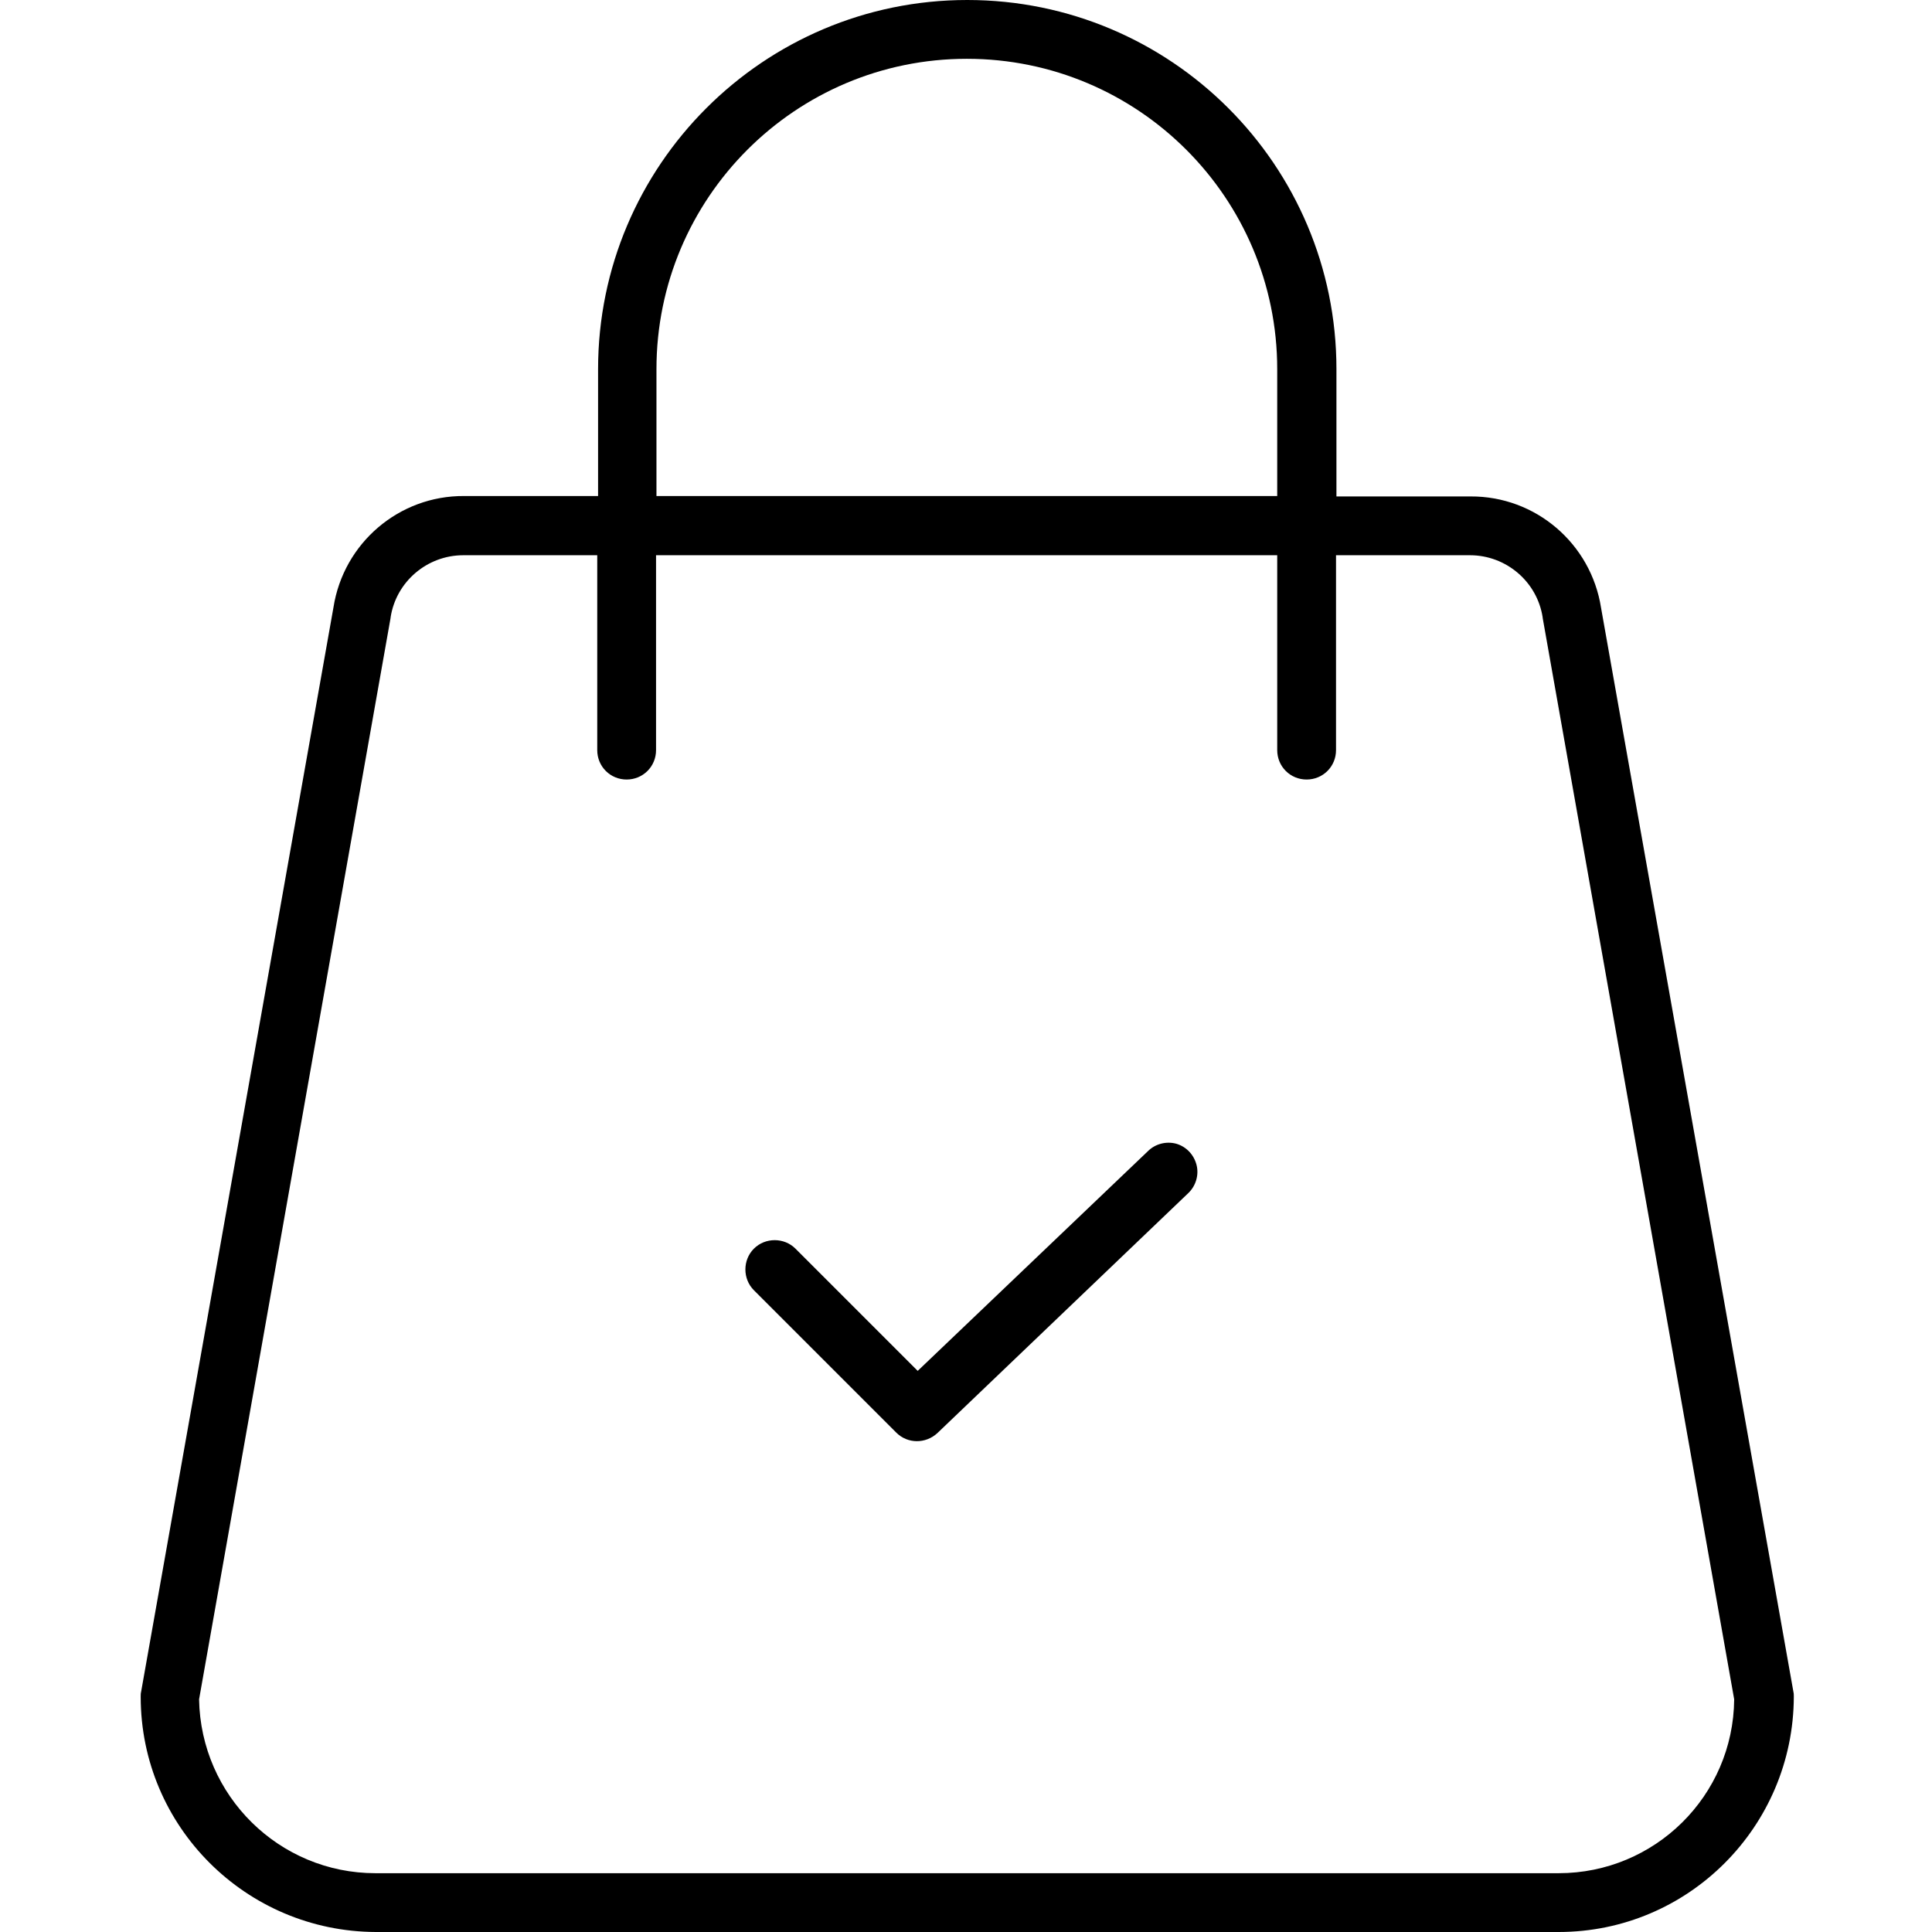 <?xml version="1.0" encoding="utf-8"?>
<!-- Generator: Adobe Illustrator 21.0.0, SVG Export Plug-In . SVG Version: 6.00 Build 0)  -->
<svg version="1.1" id="图层_1" xmlns="http://www.w3.org/2000/svg" xmlns:xlink="http://www.w3.org/1999/xlink" x="0px" y="0px"
	 viewBox="0 0 460 460" style="enable-background:new 0 0 460 460;" xml:space="preserve">
<style type="text/css">
	.st0{display:none;fill:#399BE5;}
</style>
<polygon class="st0" points="96.2,127.9 126.5,127.9 77.5,414.9 421.4,416.2 405.5,437.2 371.7,454.2 89.4,446 62.8,446 45.8,413.9 
	"/>
<path d="M273.3,274.1l-54.8,52.3l-29.1-29.1c-2.7-2.7-7.2-2.7-9.9,0c-2.7,2.7-2.7,7.2,0,9.9l33.9,33.9c2.7,2.7,7,2.7,9.8,0.1
	l59.7-57.1c1.8-1.7,2.6-4.3,2-6.7c-0.6-2.4-2.4-4.4-4.9-5.1C277.7,271.7,275.1,272.3,273.3,274.1L273.3,274.1z"/>
<path d="M381.2,144.7c-2.4-15.3-15.6-26.6-31.1-26.5h-31.9V87.9c0-48.6-39.4-87.9-87.9-87.9s-87.9,39.4-87.9,87.9v30.2h-31.9
	c-15.5-0.1-28.7,11.2-31.1,26.5L33.6,402.8c-0.1,0.4-0.1,0.8-0.1,1.2c0,30.9,25.1,55.9,56,56h281.6c30.9,0,55.9-25.1,56-56
	c0-0.4,0-0.8-0.1-1.2L381.2,144.7z M156.3,87.9c0-40.8,33.1-73.9,73.9-73.9c40.8,0,73.9,33.1,73.9,73.9v30.2H156.3V87.9z M371.1,446
	H89.4c-22.9,0-41.6-18.4-42-41.4l45.6-257.5c0,0,0-0.1,0-0.1c1.3-8.5,8.7-14.8,17.3-14.8h31.9v46.4c0,3.9,3.1,7,7,7s7-3.1,7-7v-46.4
	h147.9v46.4c0,3.9,3.1,7,7,7c3.9,0,7-3.1,7-7v-46.4h31.9c8.6,0,16,6.3,17.3,14.8c0,0,0,0.1,0,0.1l45.6,257.5
	C412.7,427.6,394,446,371.1,446L371.1,446z"/>
</svg>
